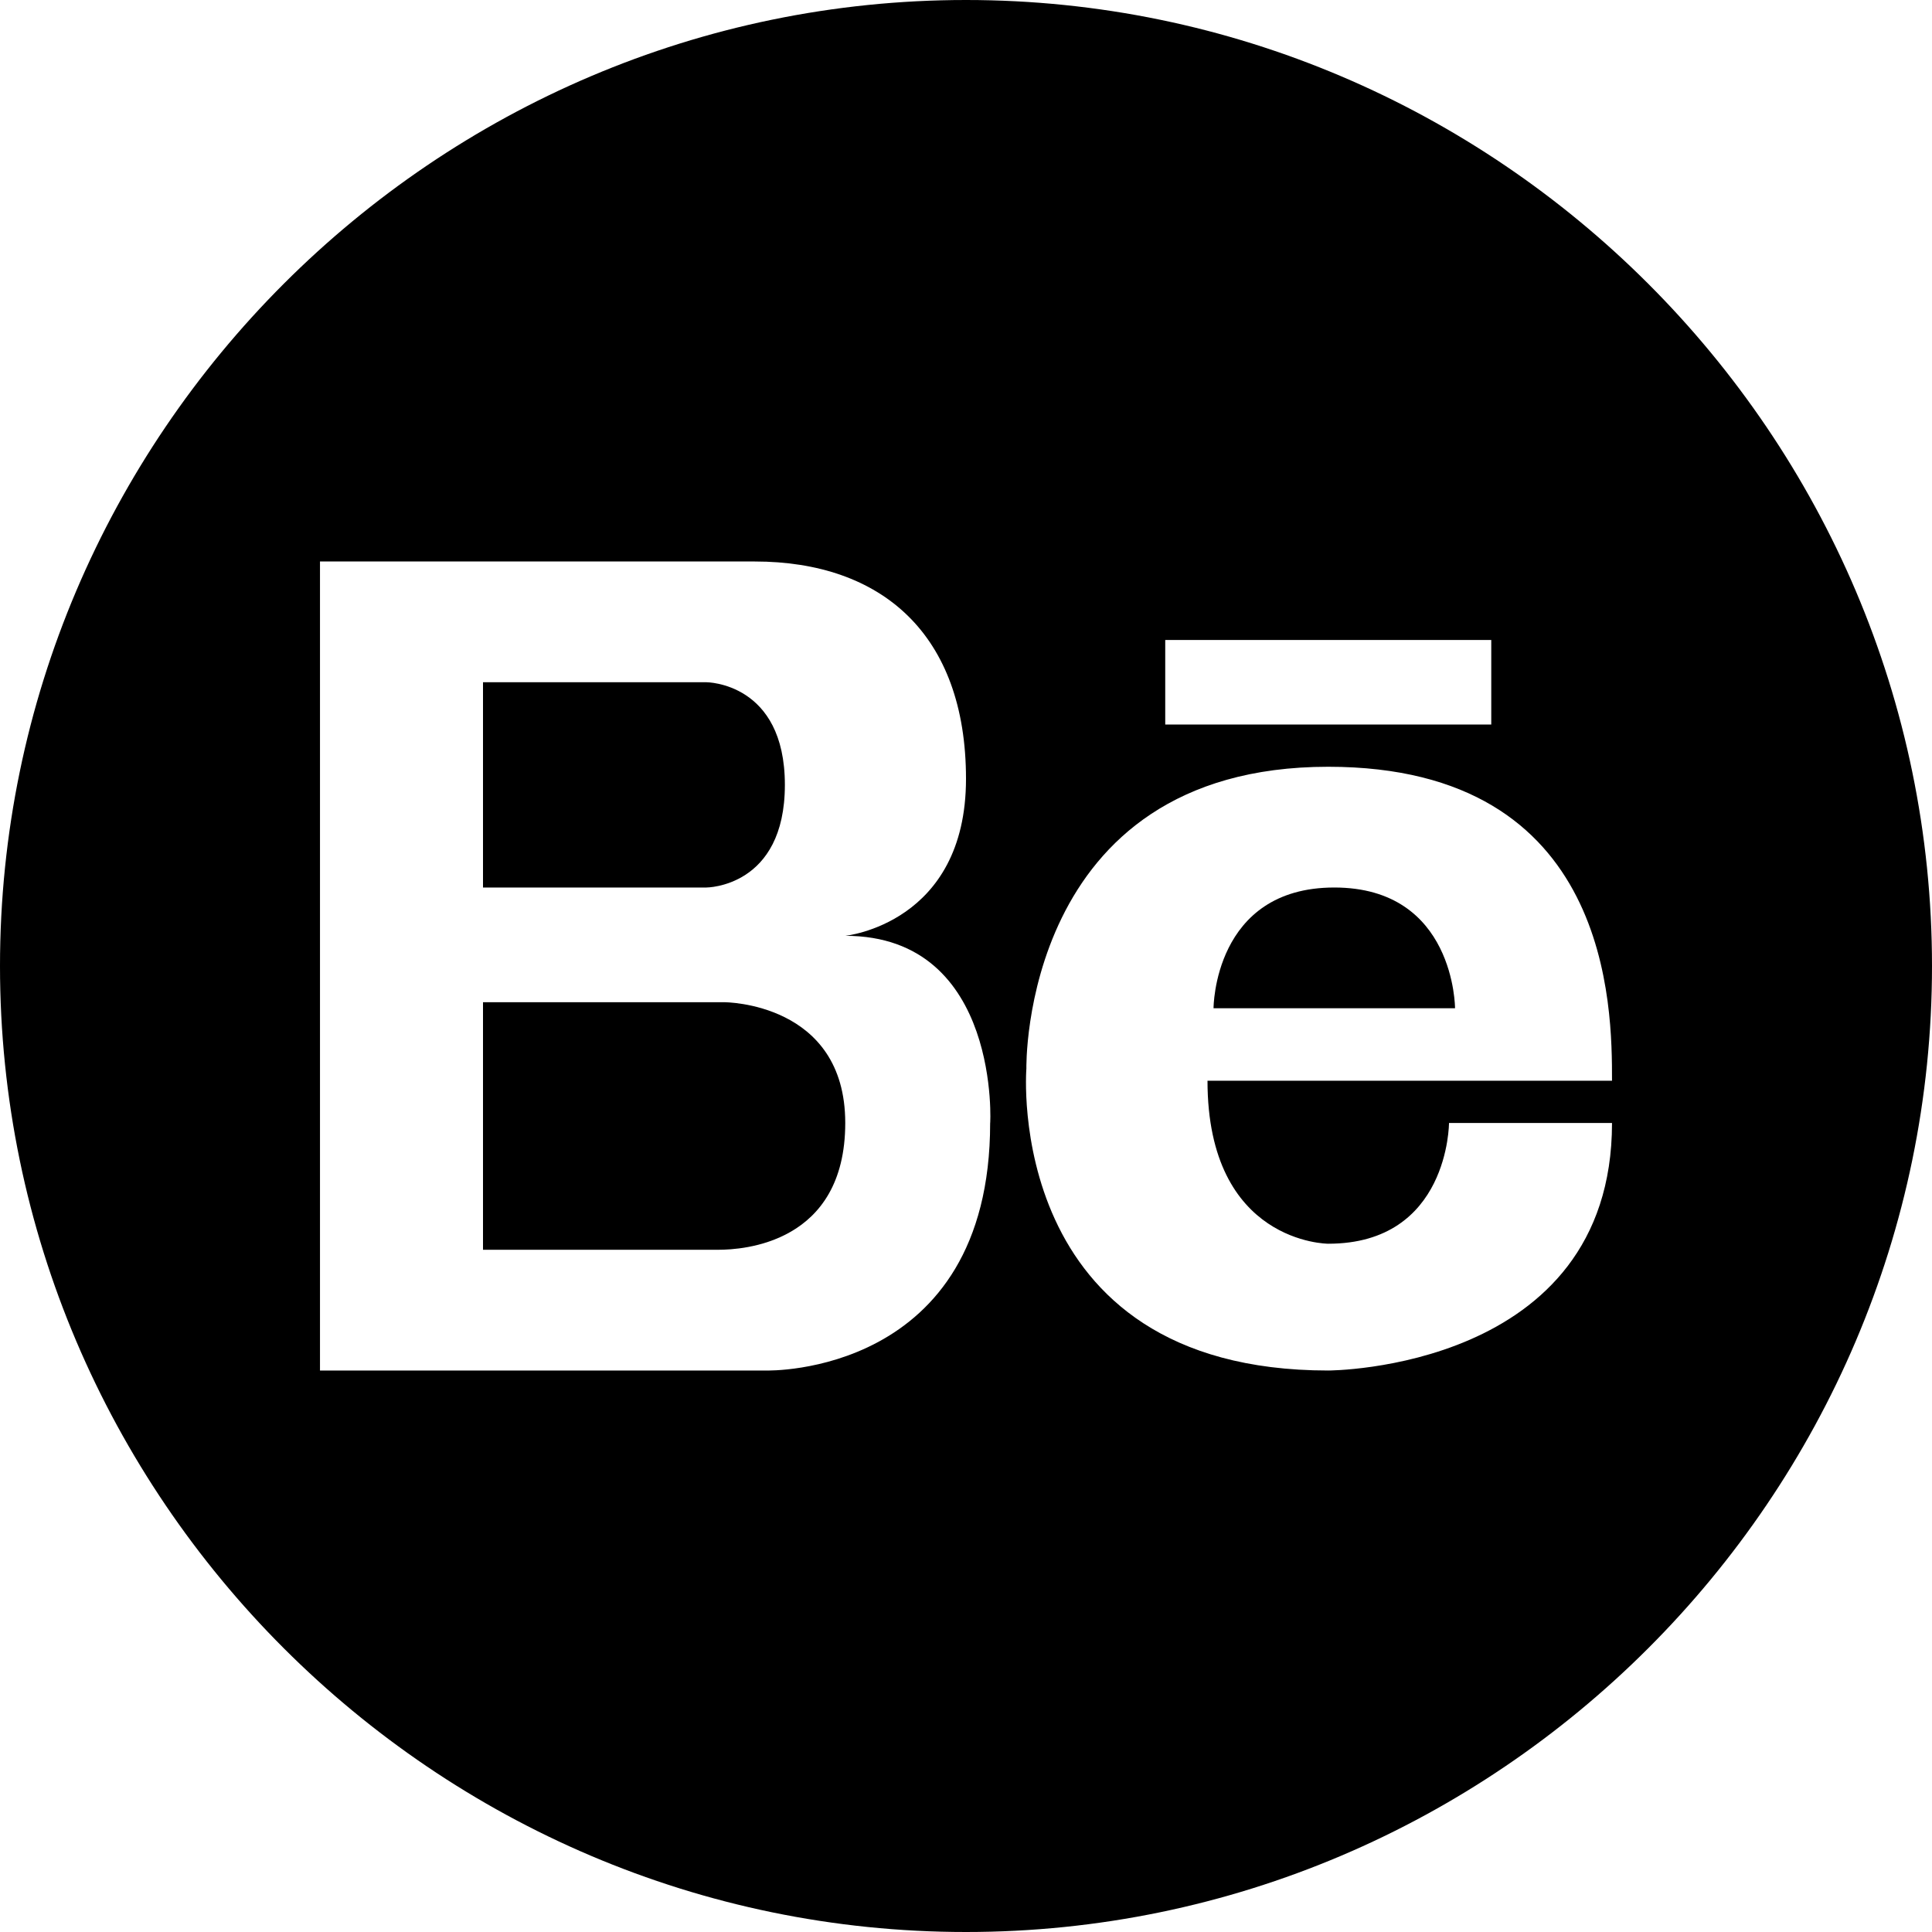 <?xml version="1.0" encoding="utf-8"?>
<!-- Generator: Adobe Illustrator 22.0.1, SVG Export Plug-In . SVG Version: 6.00 Build 0)  -->
<svg version="1.1" id="图层_1" xmlns="http://www.w3.org/2000/svg" xmlns:xlink="http://www.w3.org/1999/xlink" x="0px" y="0px"
	 viewBox="0 0 32 32" style="enable-background:new 0 0 32 32;" xml:space="preserve">
<title>Behance</title>
<desc>Created with Sketch.</desc>
<g>
	<path d="M12,16.6H8v4.1h3.9c0.4,0,2.1-0.1,2.1-2.1S12,16.6,12,16.6z"/>
	<path d="M22.1,14.7c-2,0-2,2-2,2h4C24.1,16.7,24.1,14.7,22.1,14.7z"/>
	<path d="M16,0C7.2,0,0,7.2,0,16s7.2,16,16,16s16-7.2,16-16S24.8,0,16,0z M19.3,10.6h5.4V12h-5.4V10.6z M16.4,18.6
		c0,4.2-3.7,4.1-3.7,4.1H5.3V9.3h7.2c2.1,0,3.5,1.2,3.5,3.6c0,2.4-2,2.6-2,2.6C16.6,15.5,16.4,18.7,16.4,18.6z M22,20.6c2,0,2-2,2-2
		h2.7c0,4.1-4.7,4.1-4.7,4.1c-5.4,0-5-5-5-5s-0.1-5,5-5c4.7,0,4.7,4,4.7,5.2H20C20,20.6,22,20.6,22,20.6z"/>
	<path d="M13,13c0-1.7-1.3-1.7-1.3-1.7H8v3.4h3.7C11.7,14.7,13,14.7,13,13z"/>
</g>
</svg>
